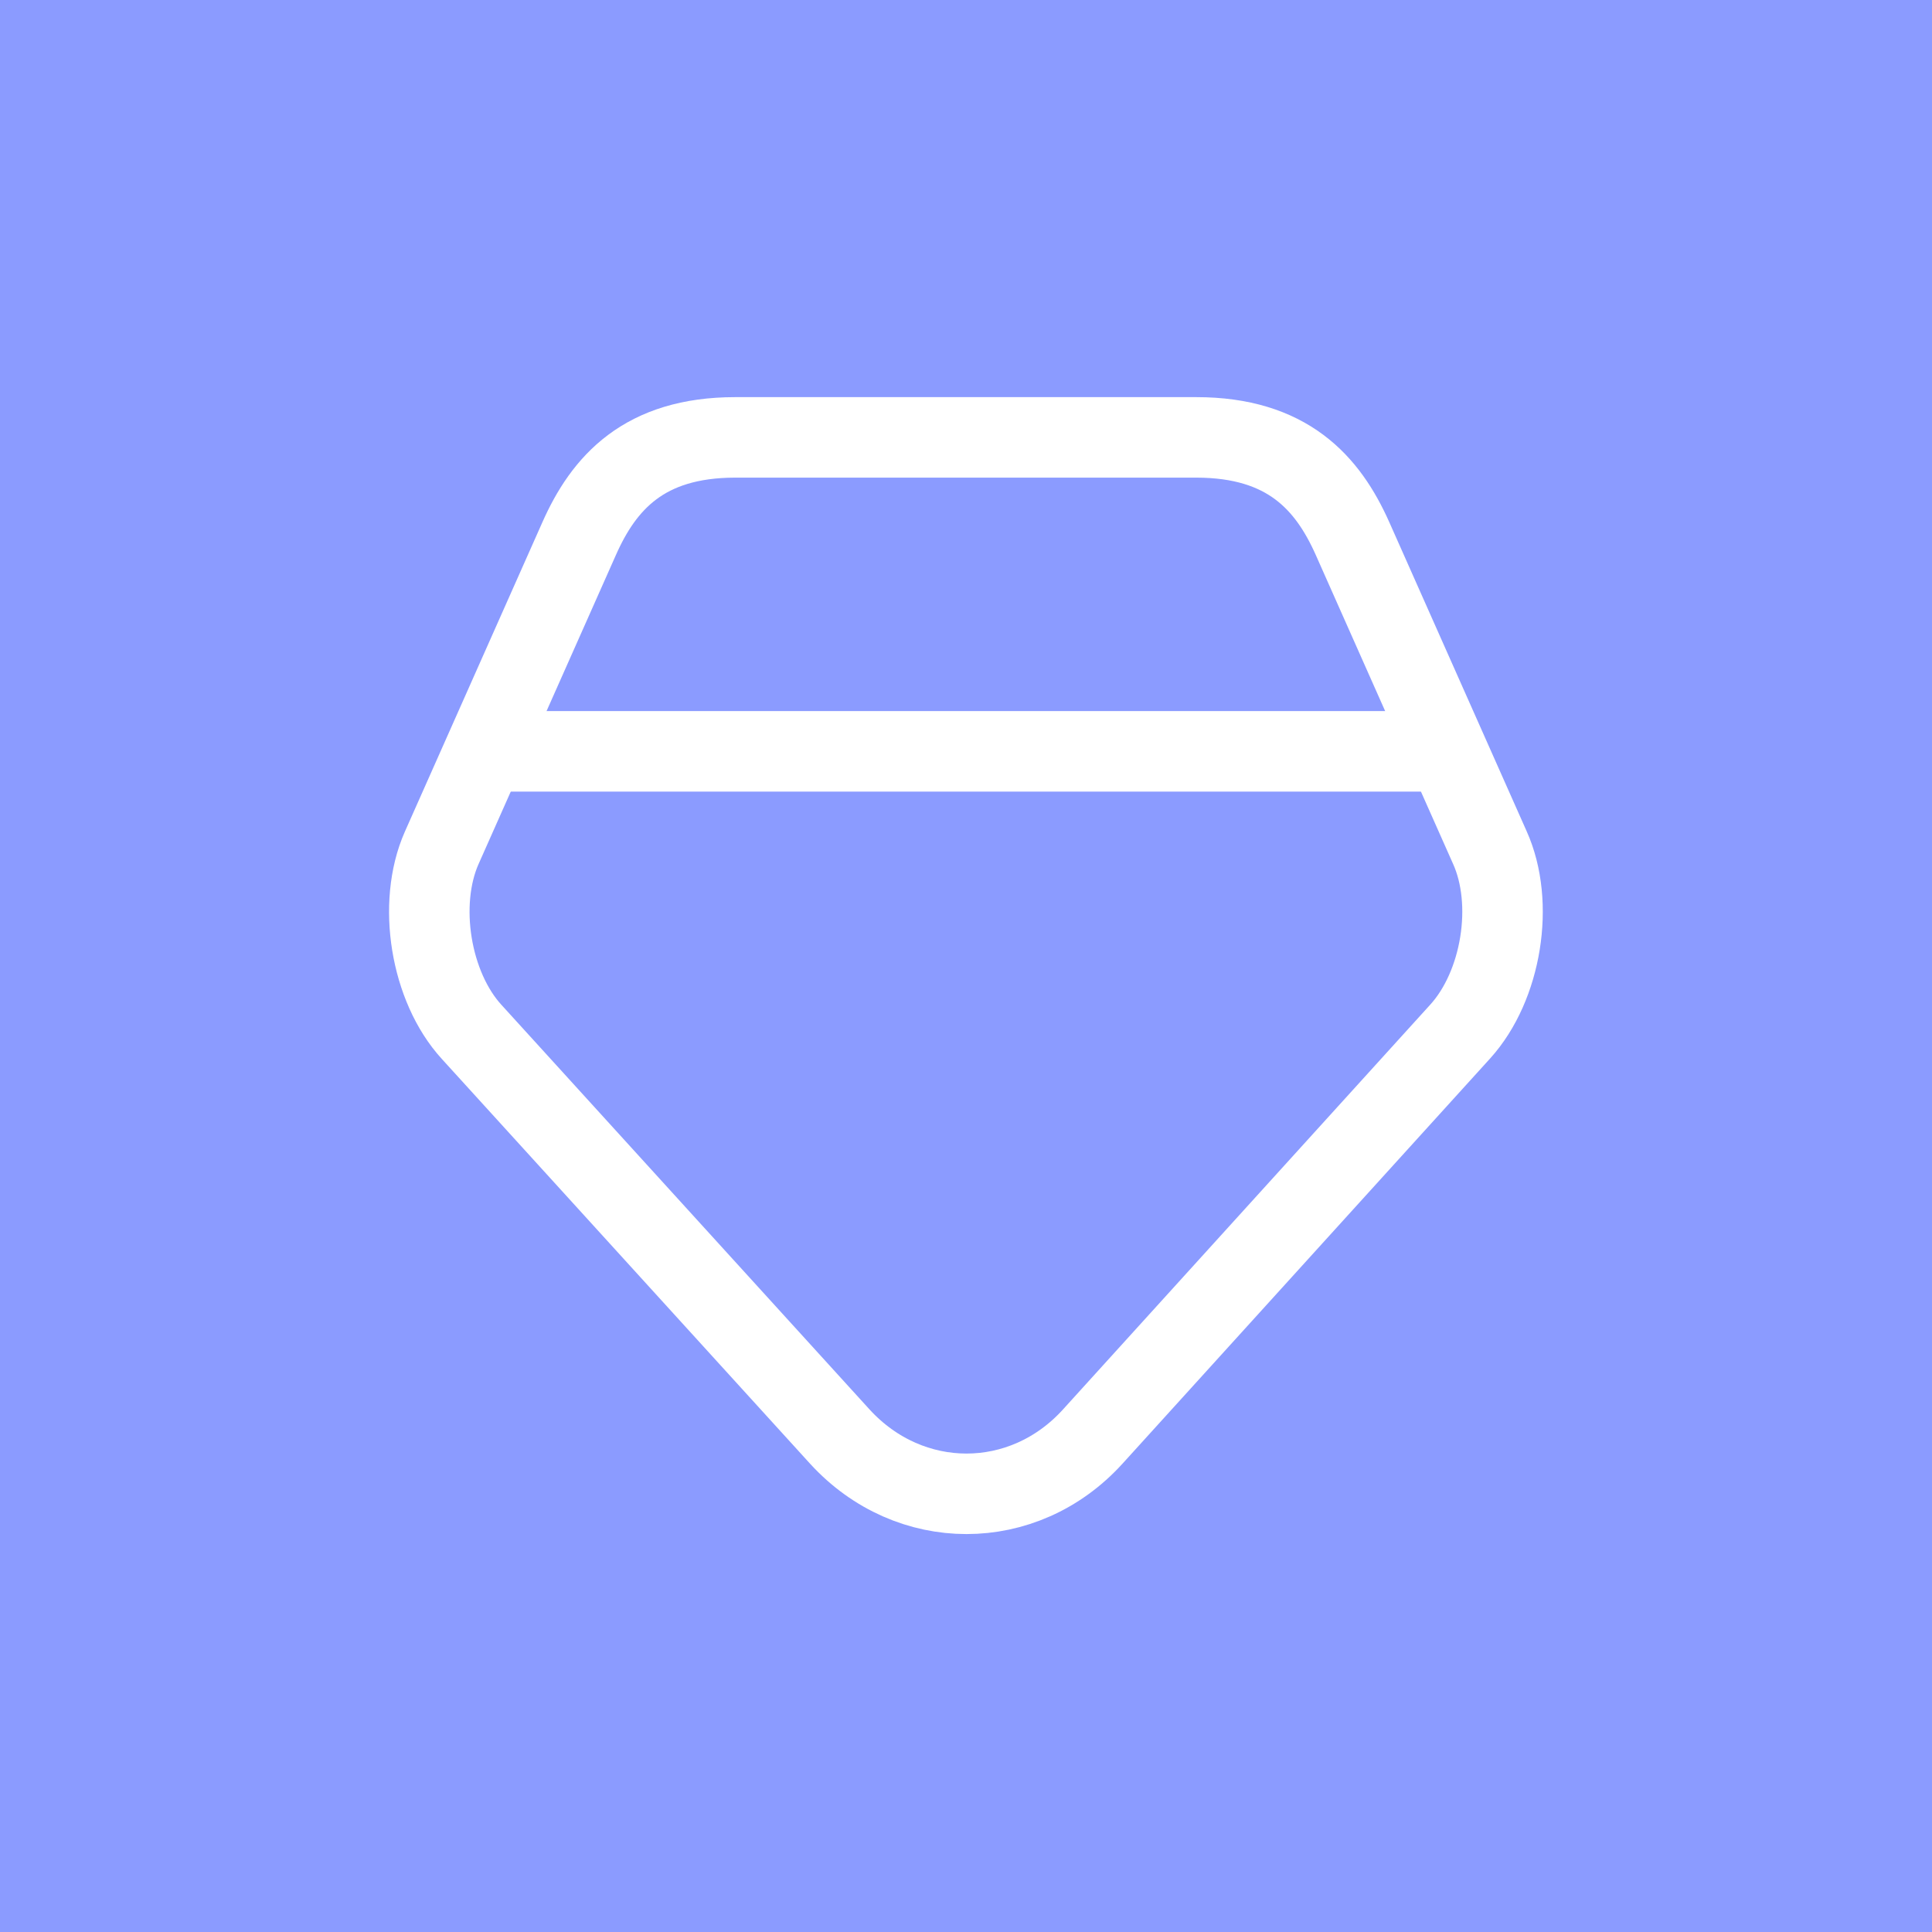<svg width="36" height="36" viewBox="0 0 36 36" fill="none" xmlns="http://www.w3.org/2000/svg">
<rect width="36" height="36" fill="#8B9BFF"/>
<path d="M22.29 8.15H13.7C12 8.15 11.25 9 10.79 10.04L8.23 15.8C7.77 16.84 8.02 18.39 8.79 19.23L15.65 26.77C16.95 28.19 19.07 28.19 20.36 26.77L27.21 19.22C27.98 18.37 28.23 16.83 27.76 15.79L25.2 10.03C24.74 9 23.99 8.15 22.29 8.15Z" stroke="white" stroke-width="1.5" stroke-linecap="round" stroke-linejoin="round"/>
<path d="M9.5 14H26.5" stroke="white" stroke-width="1.5" stroke-linecap="round" stroke-linejoin="round"/>
</svg>
